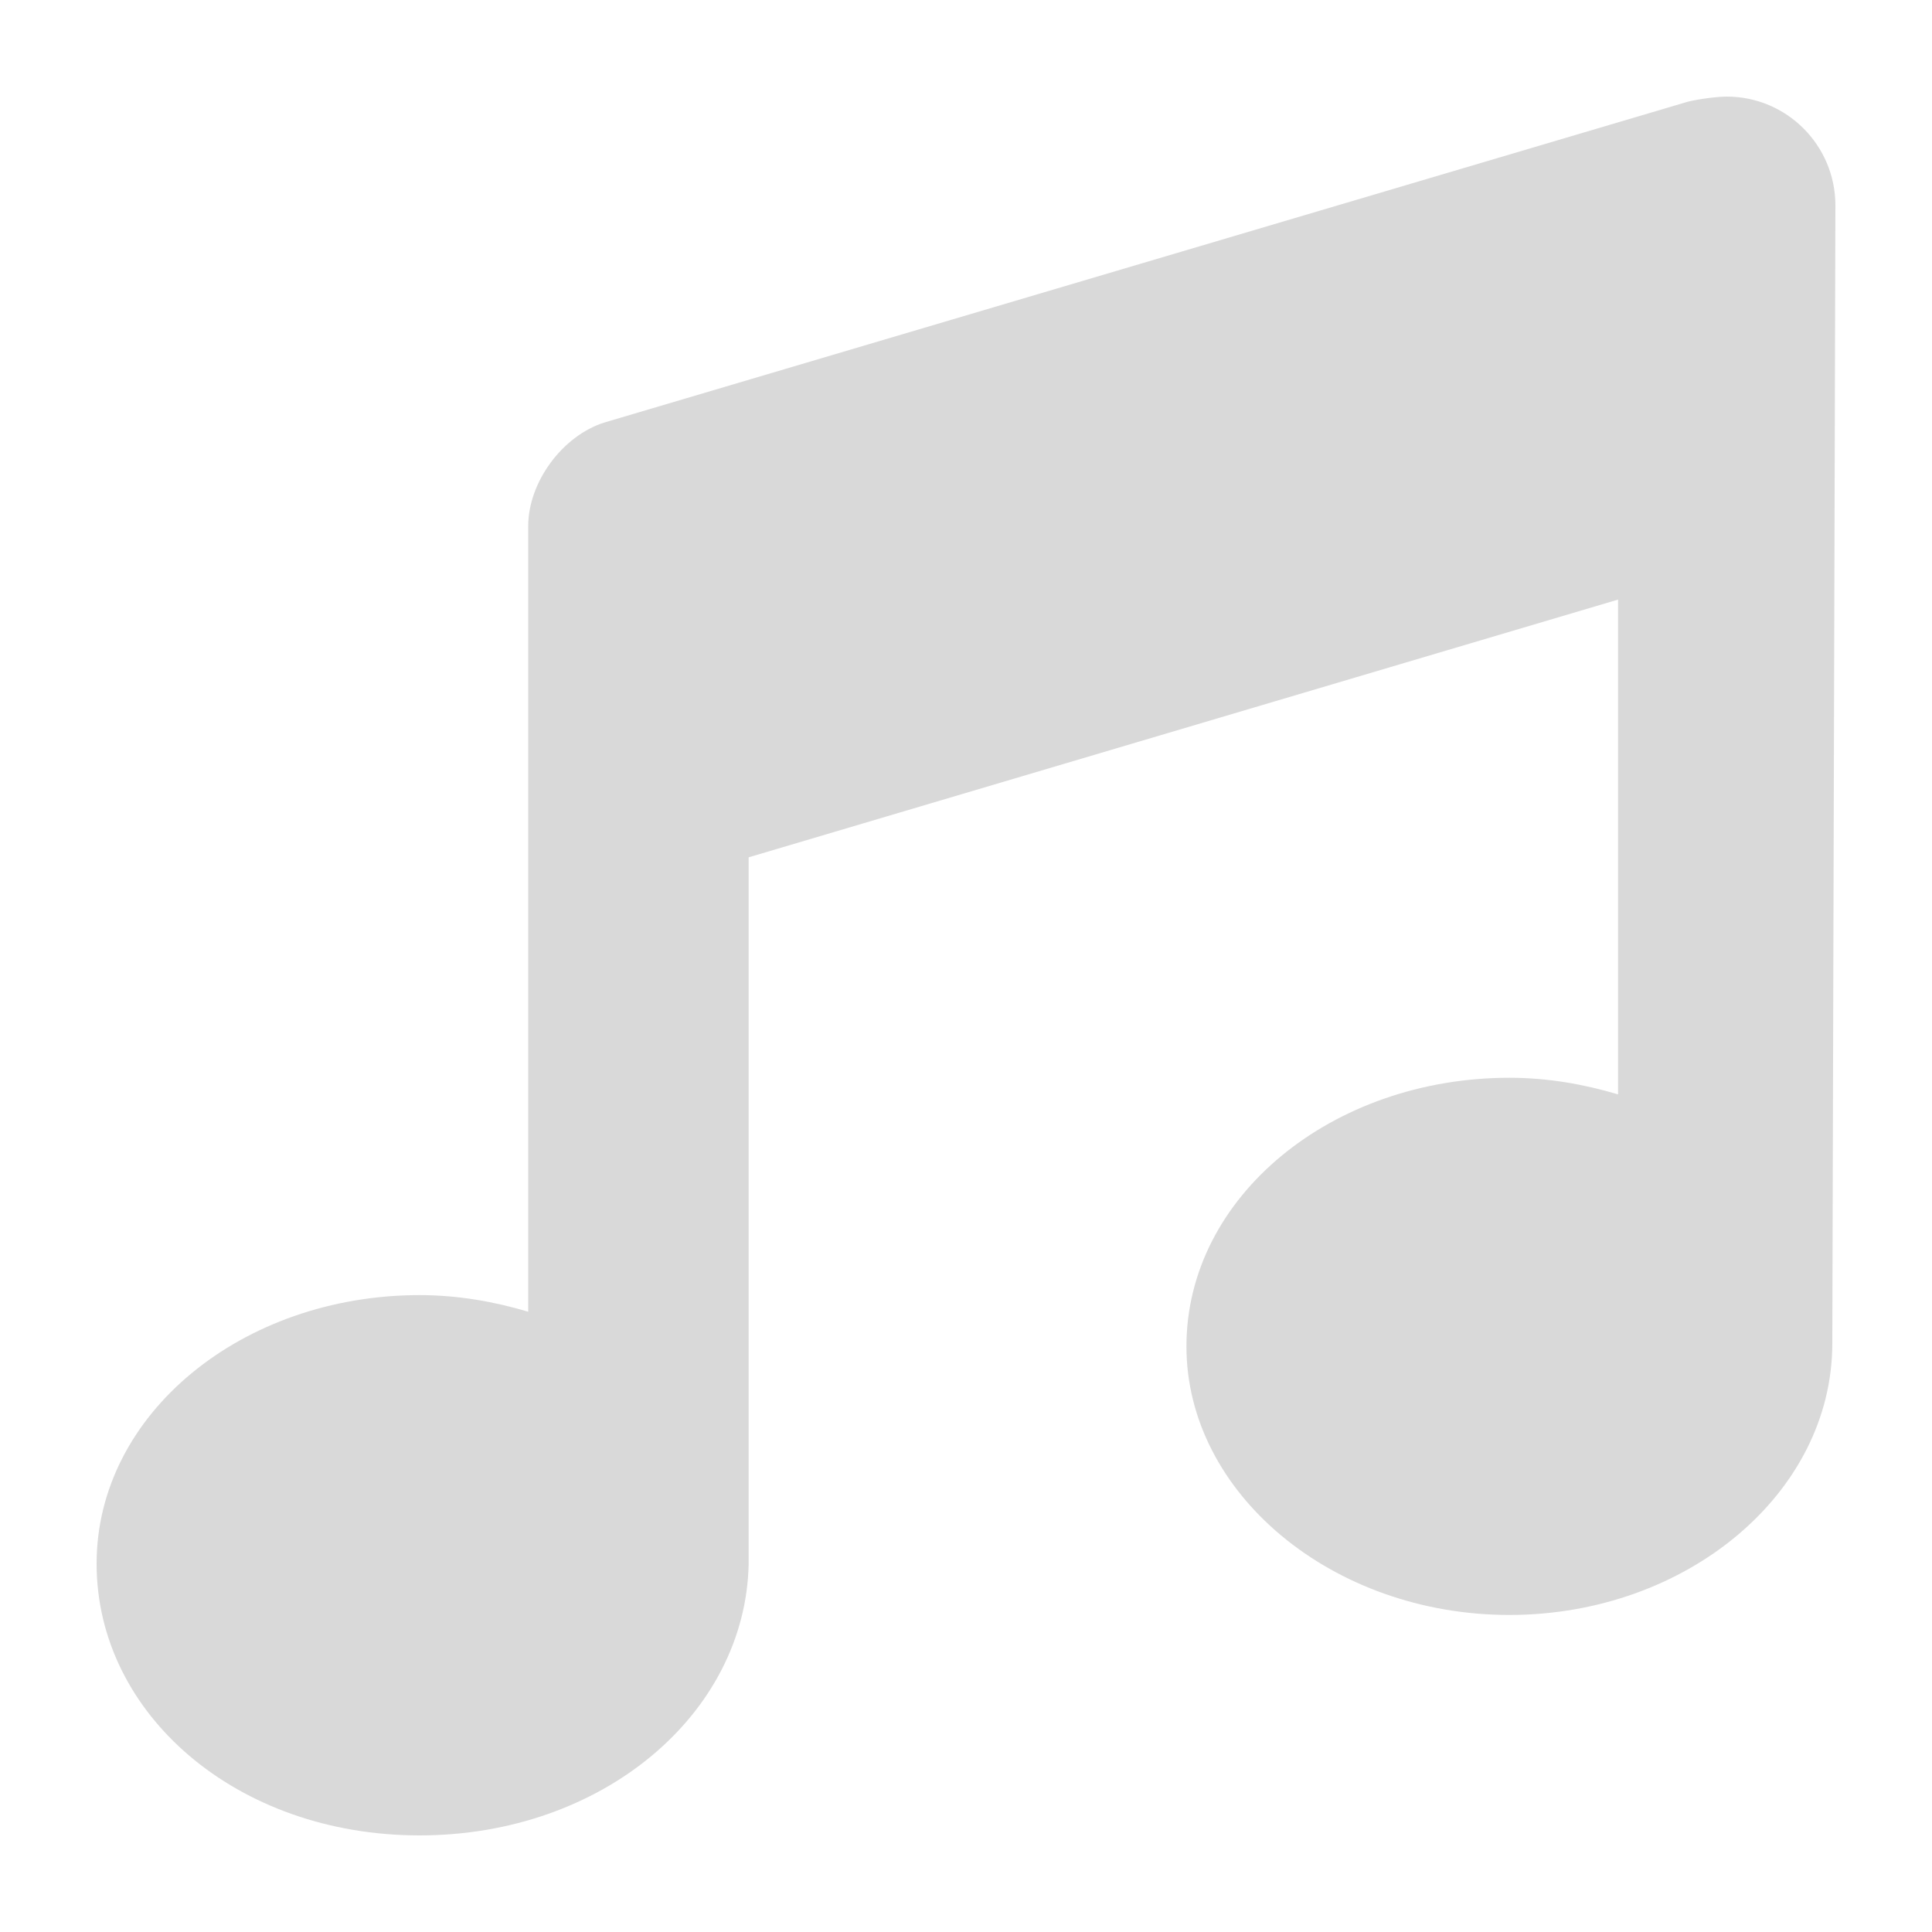 <svg width="20" height="20" viewBox="0 0 20 20" fill="none" xmlns="http://www.w3.org/2000/svg">
<g clip-path="url(#clip0_1741_12543)">
<path d="M18.968 13.906C18.968 15.459 17.457 16.718 15.625 16.718C13.793 16.718 12.282 15.459 12.282 13.938C12.282 12.384 13.793 11.157 15.625 11.157C16.022 11.157 16.397 11.224 16.75 11.329V6.207L7.75 8.875L7.75 16.191C7.718 17.741 6.238 19 4.343 19C2.448 19 1 17.741 1 16.188C1 14.634 2.511 13.407 4.343 13.407C4.74 13.407 5.115 13.474 5.468 13.579V5.447C5.468 4.991 5.822 4.511 6.256 4.374L17.475 1.052C17.597 1.023 17.78 1 17.875 1C18.496 1 18.999 1.504 19 2.125L18.968 13.906Z" fill="#D9D9D9"/>
</g>
<defs>
<clipPath id="clip0_1741_12543">
<rect width="18" height="18" fill="white" transform="translate(1 1)"/>
</clipPath>
</defs>
</svg>
